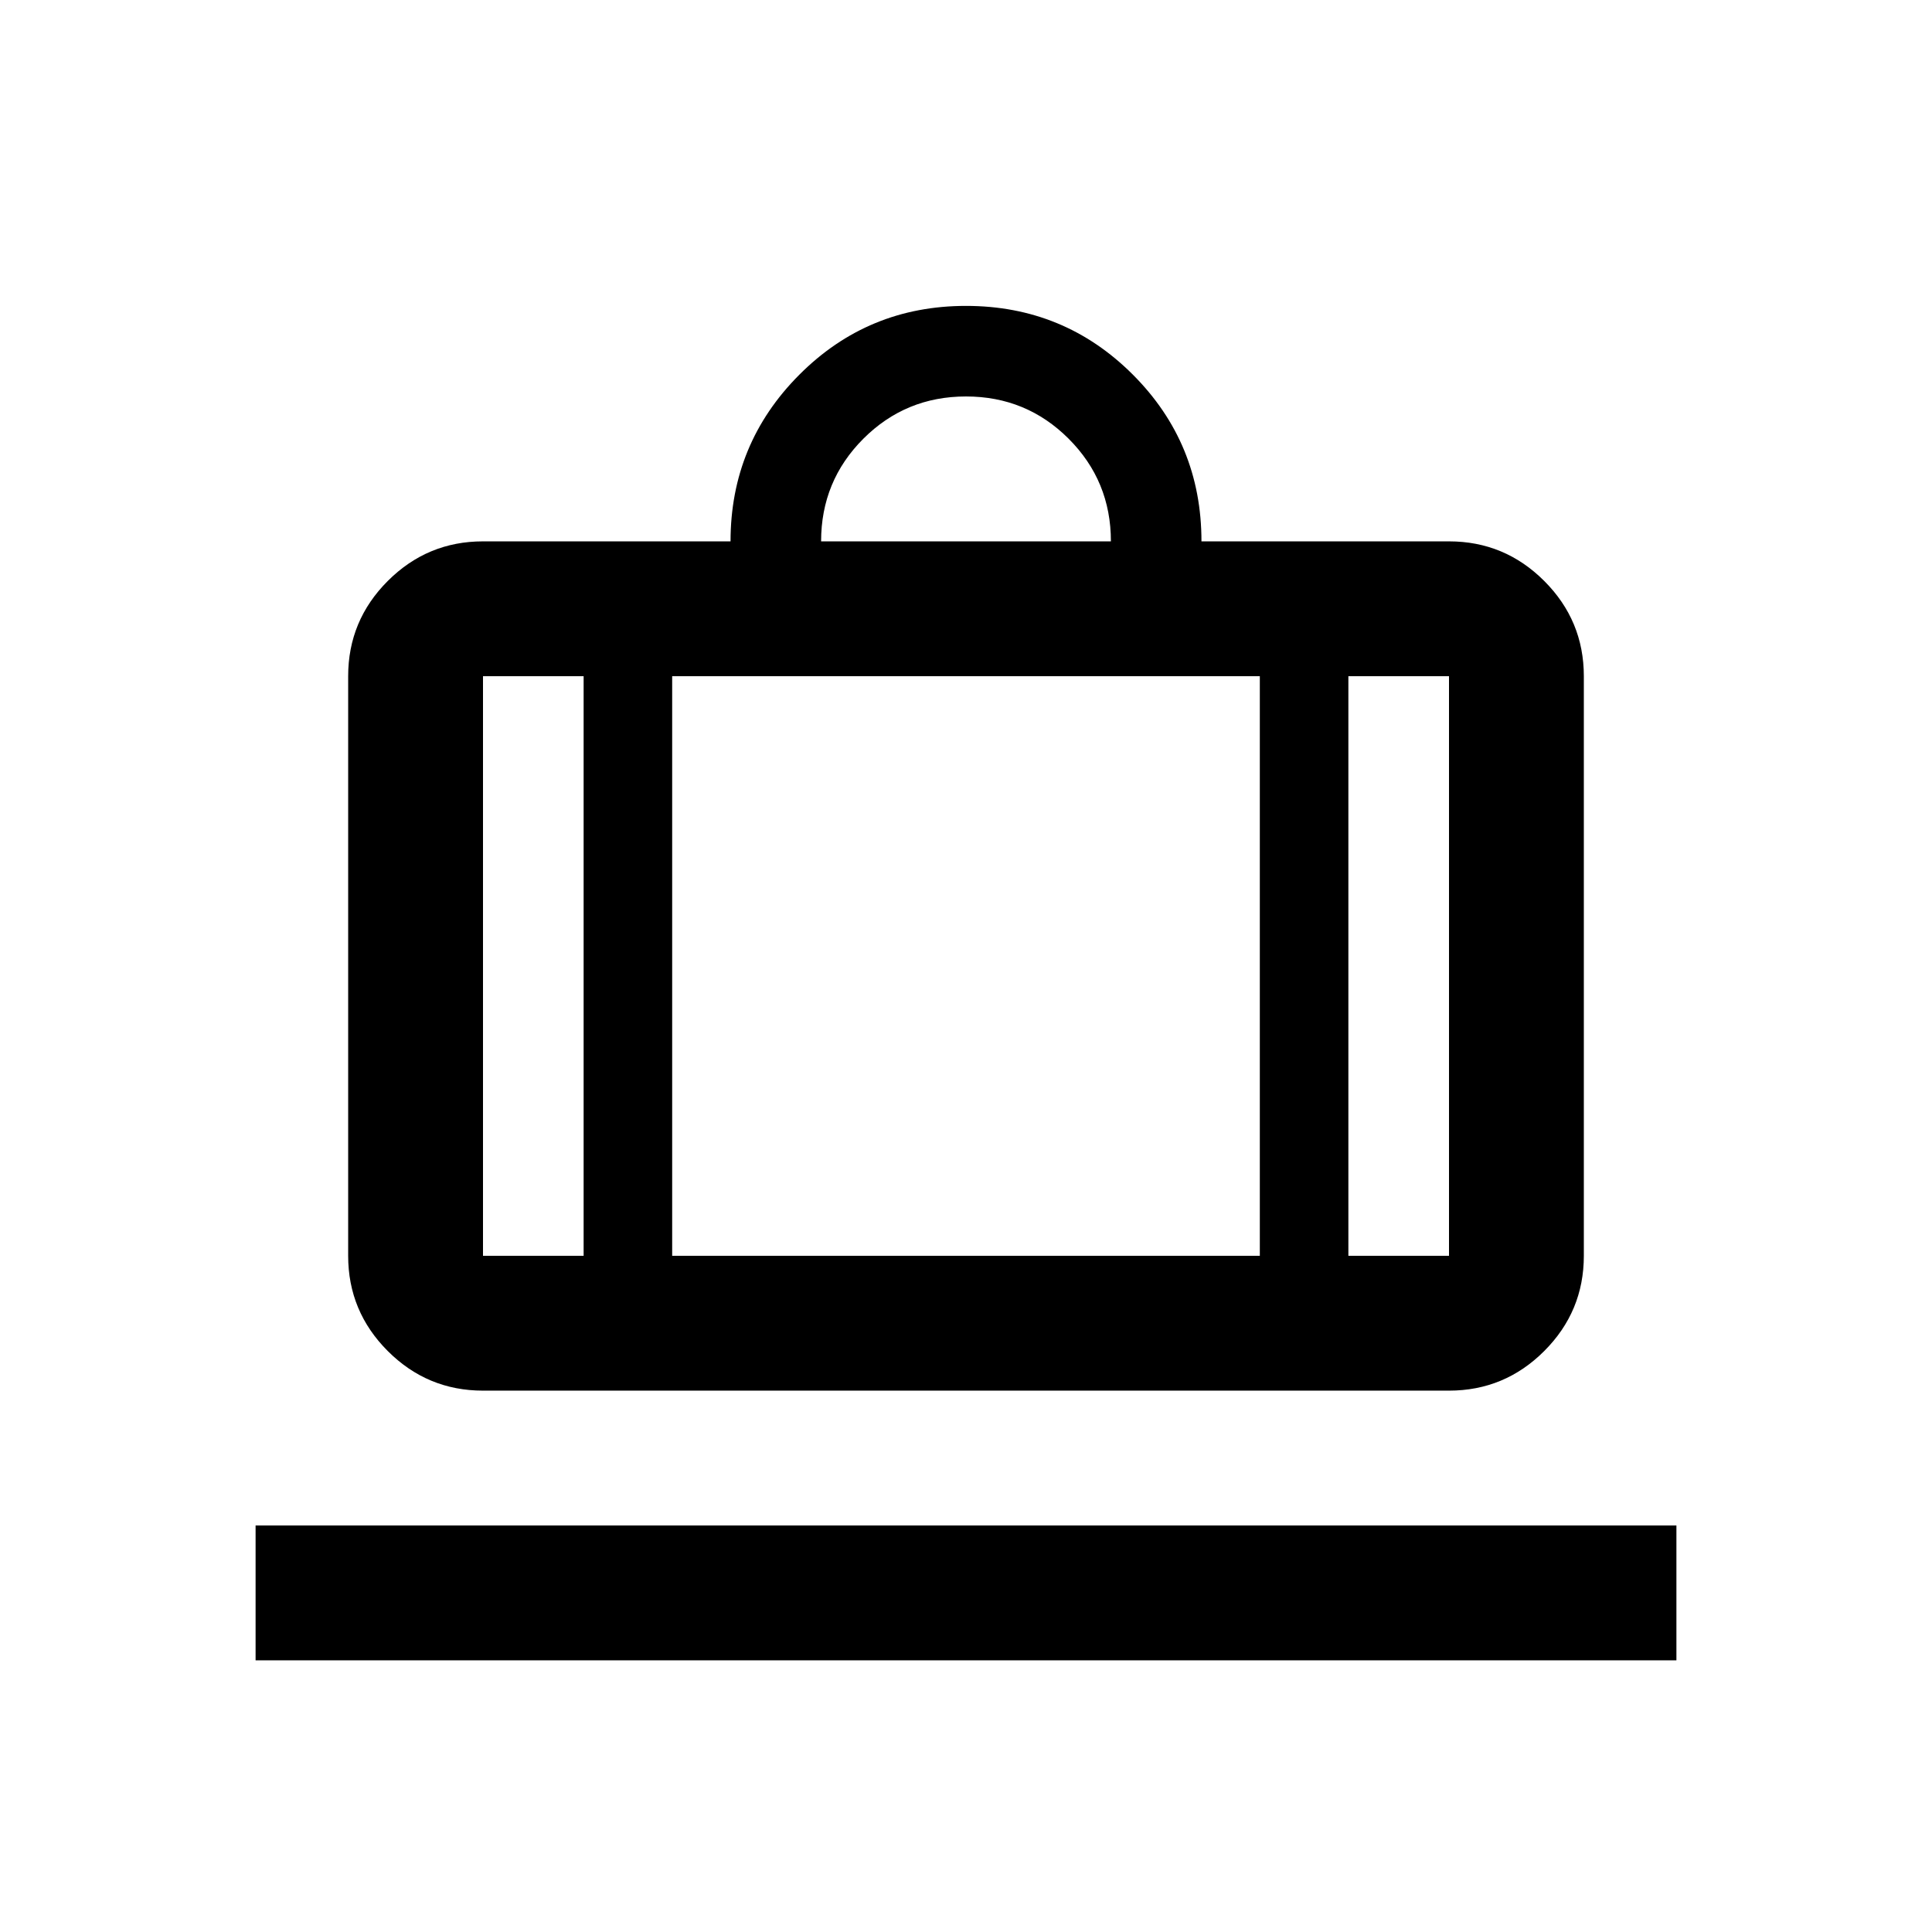 <svg xmlns="http://www.w3.org/2000/svg" height="20" viewBox="0 -960 960 960" width="20"><path d="M127-135v-67h706v67H127Zm113-134q-27.64 0-47.32-19.68T173-336v-288q0-27.64 19.68-47.32T240-691h123q0-48.5 34.13-82.75Q431.25-808 480-808q48.75 0 82.88 34.12Q597-739.75 597-691h123q27.64 0 47.32 19.68T787-624v288q0 27.64-19.68 47.32T720-269H240Zm430-67h50v-288h-50v288ZM408-691h144q0-30-21-51t-51-21q-30 0-51 21t-21 51ZM290-336v-288h-50v288h50Zm44-288v288h292v-288H334Zm-44 288h44-44Zm380 0h-44 44Zm-380 0h-50 50Zm44 0h292-292Zm336 0h50-50Z"/></svg>